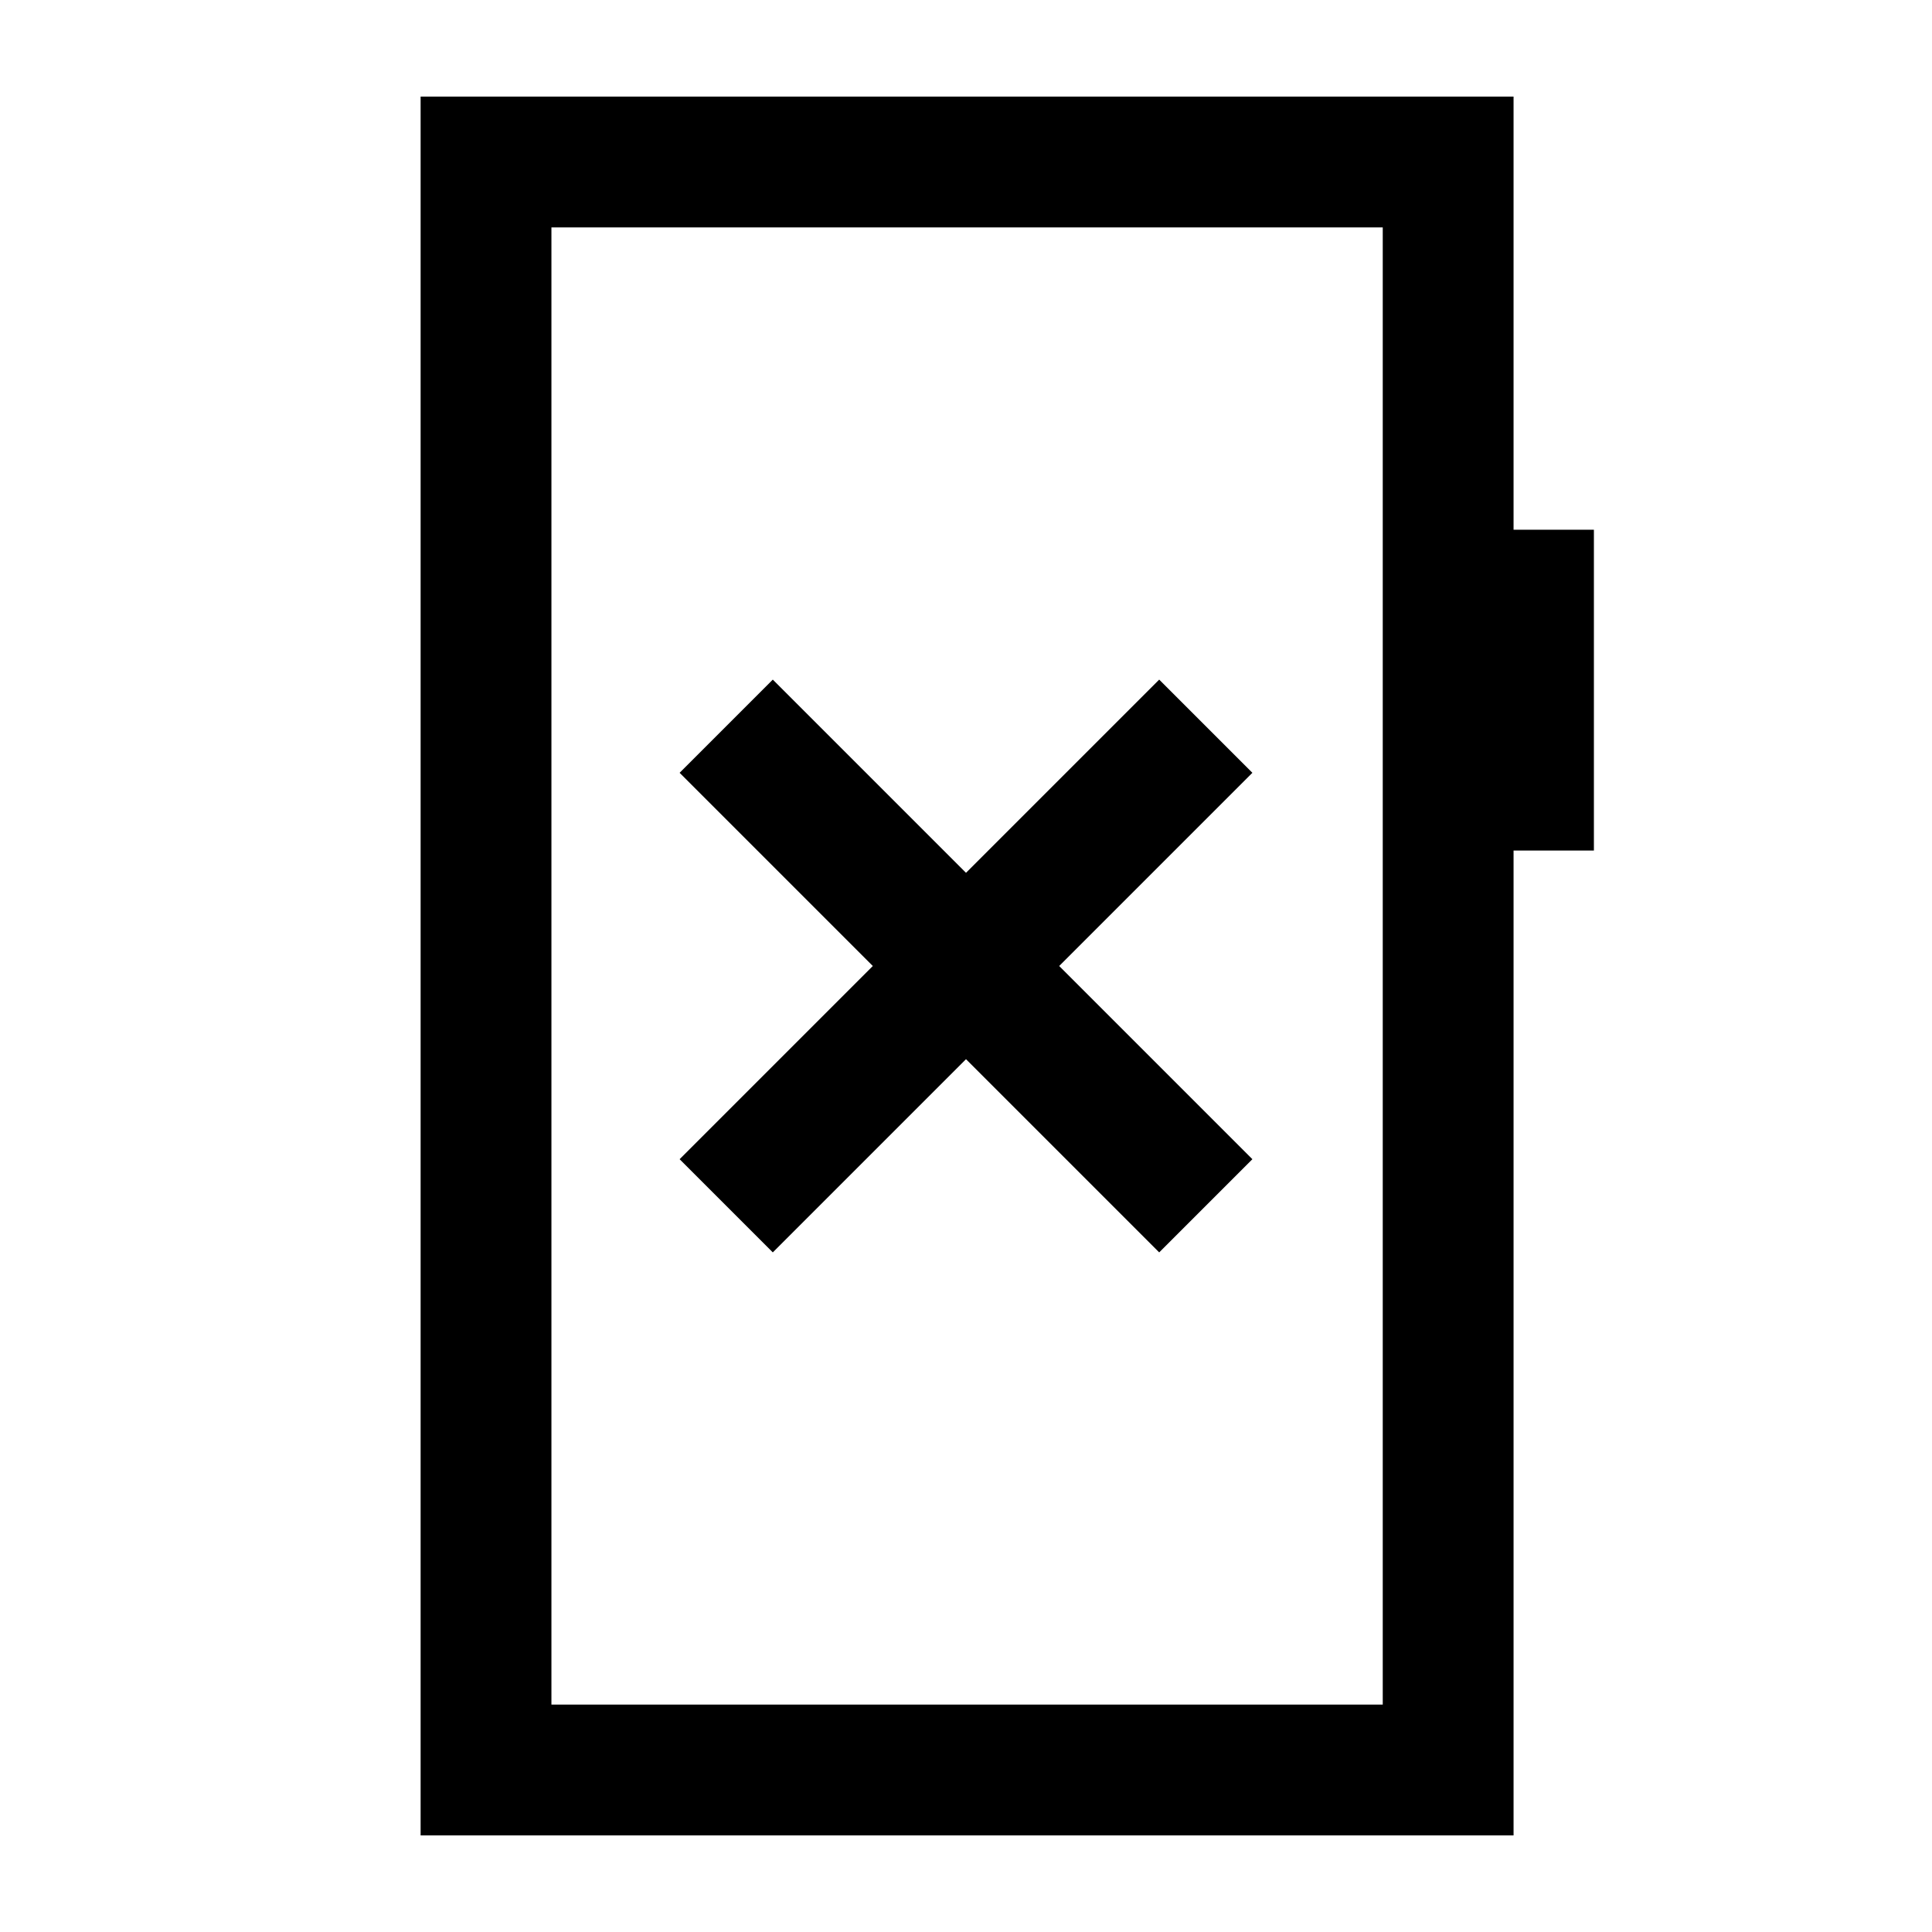 <svg xmlns="http://www.w3.org/2000/svg" height="24" viewBox="0 -960 960 960" width="24"><path d="m384-337.69 96-96 96 96L622.31-384l-96-96 96-96L576-622.31l-96 96-96-96L337.69-576l96 96-96 96L384-337.69ZM209-48v-864h543.08v215.23H792v159.39h-39.92V-48H209Zm65-65h413.08v-734H274v734Zm0 0v-734 734Z"/></svg>